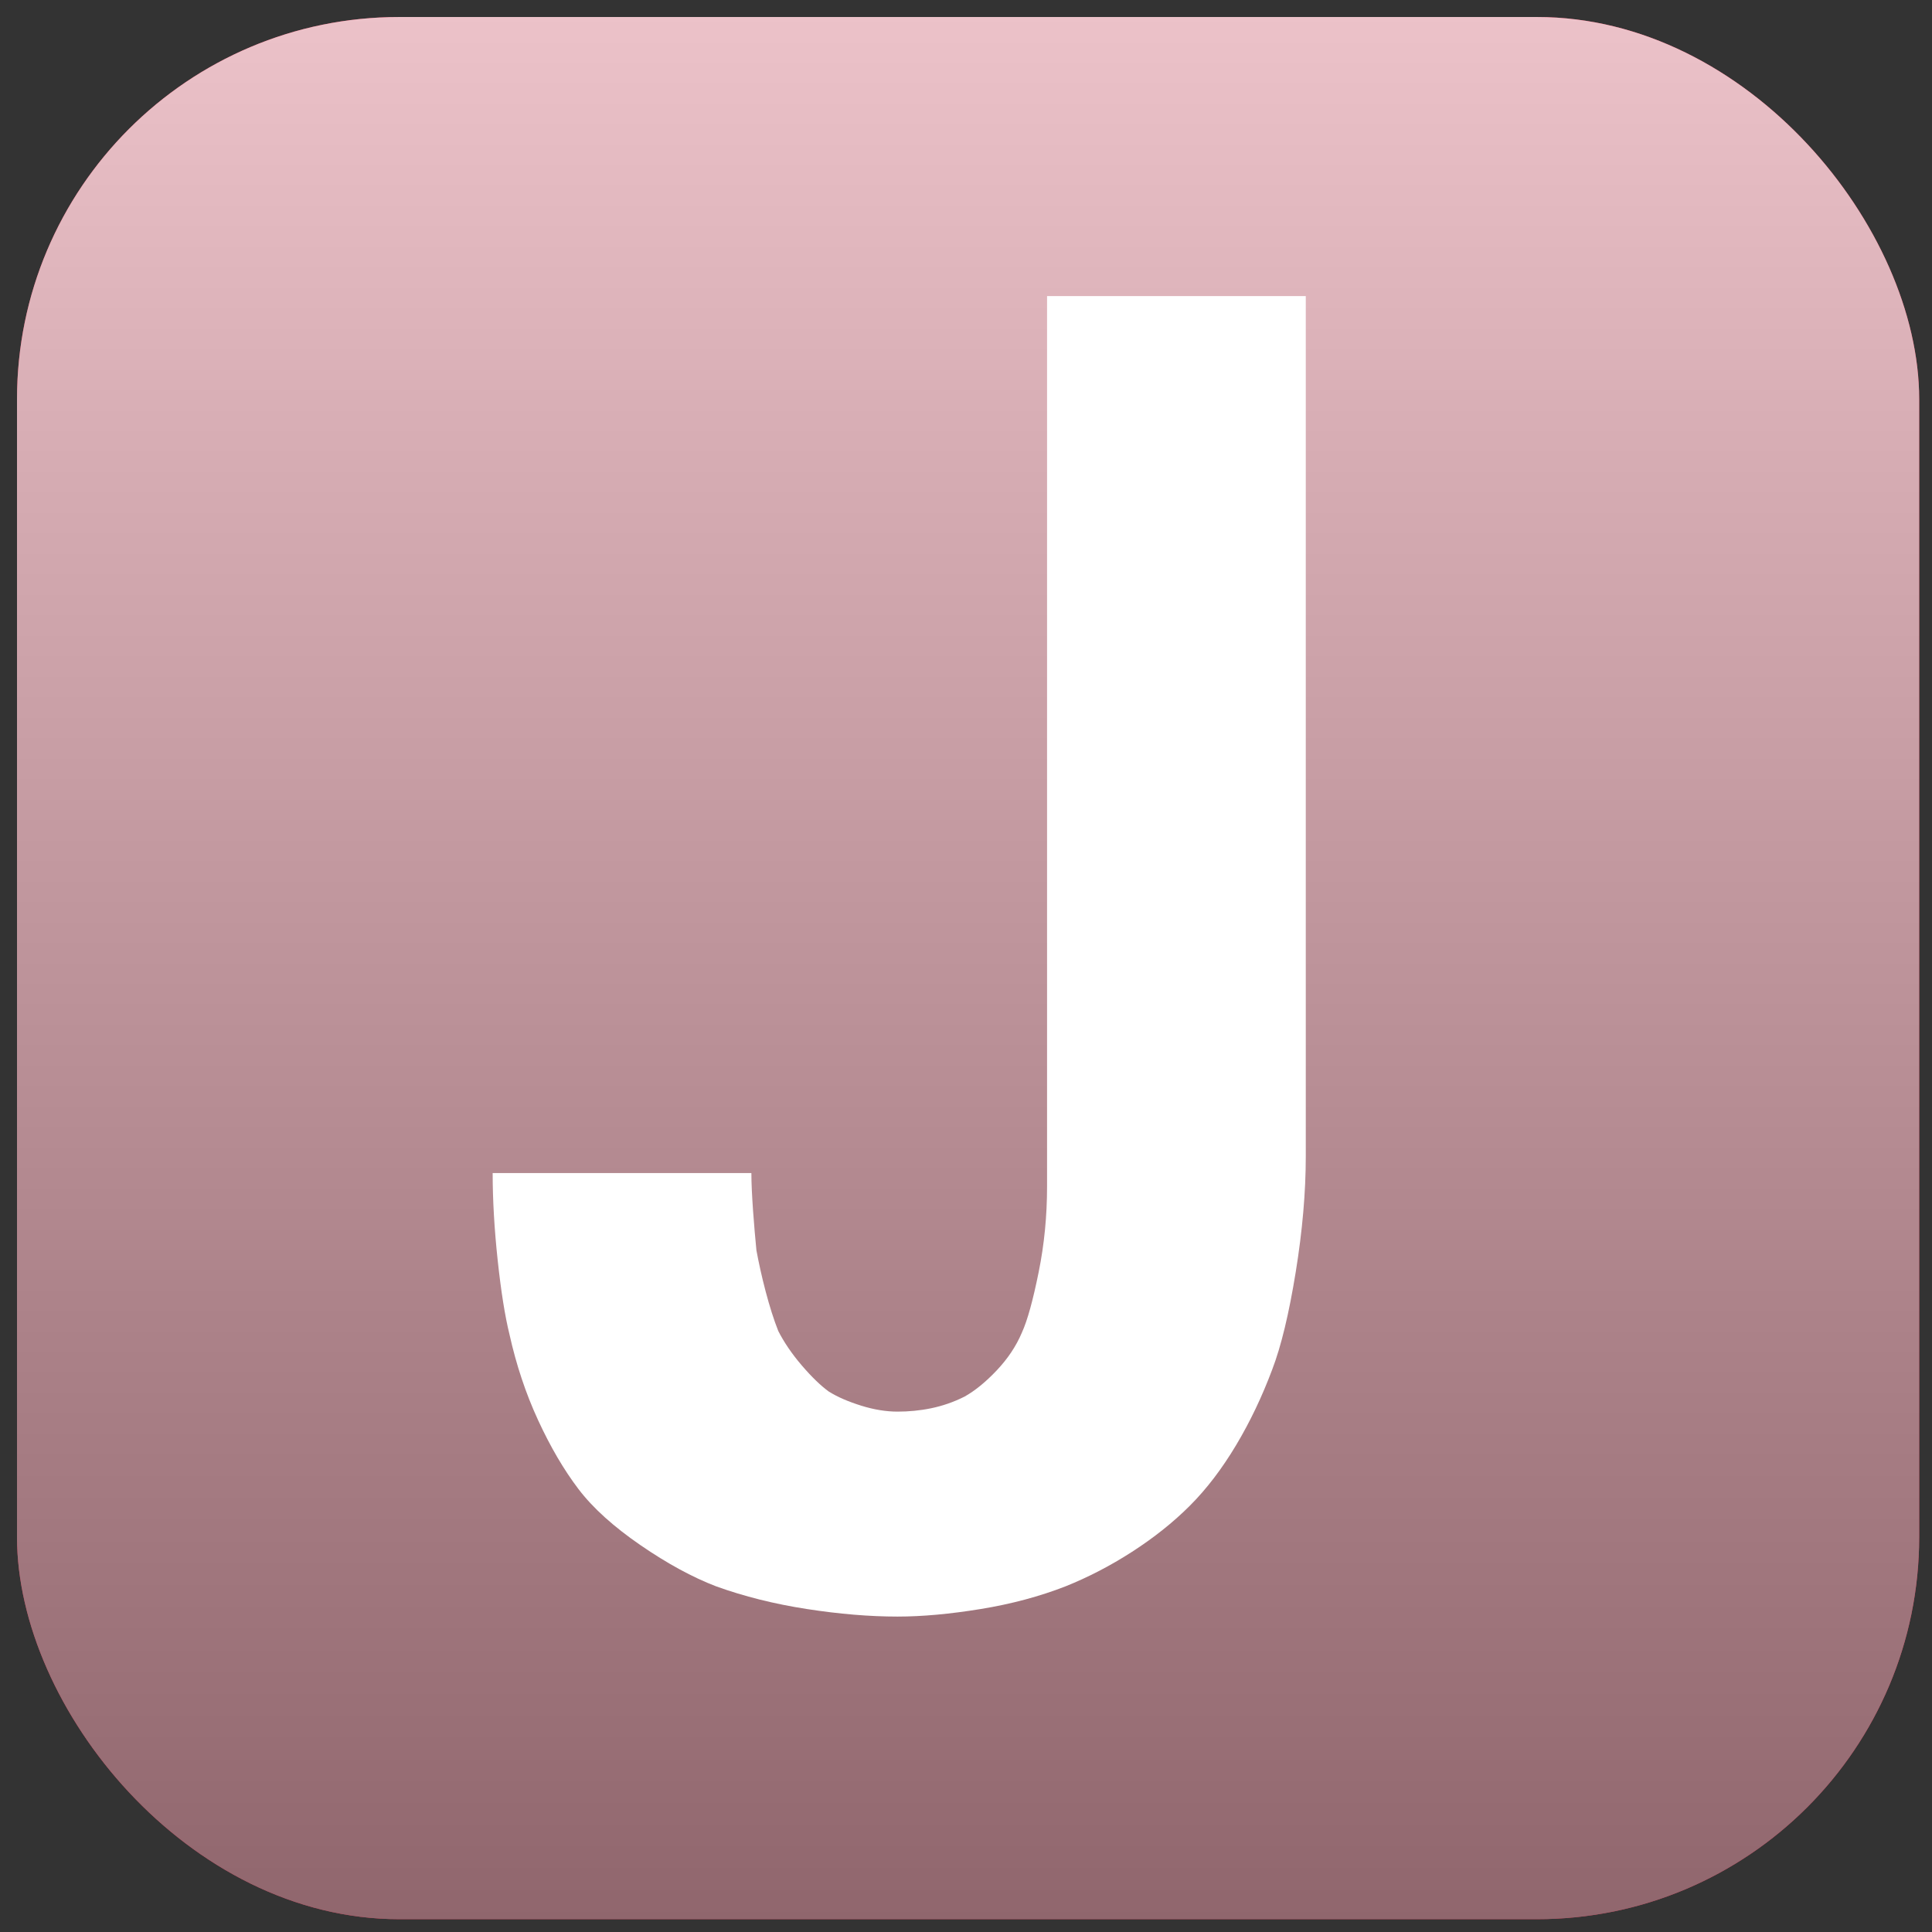 <?xml version="1.0" encoding="UTF-8"?><svg xmlns="http://www.w3.org/2000/svg" xmlns:xlink="http://www.w3.org/1999/xlink" viewBox="0 0 92 92"><rect x="0" y="0" width="92" height="92" fill="#333333" stroke="none"/><defs><style>.cls-1{fill:#fff;}.cls-2{fill:#fd2c52;}.cls-3{fill:url(#linear-gradient);mix-blend-mode:multiply;opacity:.8;}.cls-4{isolation:isolate;}</style><linearGradient id="linear-gradient" x1="46.1" y1="-21.56" x2="46.1" y2="224.17" gradientUnits="userSpaceOnUse"><stop offset=".02" stop-color="#fff"/><stop offset=".04" stop-color="#f7f7f7"/><stop offset=".37" stop-color="#8f8f8f"/><stop offset=".63" stop-color="#424242"/><stop offset=".81" stop-color="#121212"/><stop offset=".9" stop-color="#000"/></linearGradient></defs><g class="cls-4"><g id="Layer_1"><g><rect class="cls-2" x=".81" y=".81" width="90.58" height="90.58" rx="18.2" ry="18.2"/><rect class="cls-3" x=".81" y=".81" width="90.58" height="90.58" rx="18.2" ry="18.2"/><path class="cls-1" d="M62.18,14.1V55.06c0,1.71-.16,3.55-.48,5.52-.32,1.97-.69,3.52-1.12,4.64-.48,1.28-1.05,2.48-1.72,3.6-.67,1.12-1.4,2.08-2.2,2.88-.8,.8-1.72,1.53-2.76,2.2-1.04,.67-2.09,1.21-3.16,1.64-1.23,.48-2.57,.84-4.04,1.08-1.47,.24-2.79,.36-3.96,.36-1.33,0-2.77-.12-4.32-.36-1.55-.24-2.99-.6-4.32-1.08-1.12-.43-2.32-1.08-3.6-1.96-1.28-.88-2.27-1.77-2.96-2.68-.69-.91-1.33-2-1.92-3.28-.59-1.28-1.04-2.64-1.36-4.08-.21-.85-.4-2.03-.56-3.52-.16-1.49-.24-2.88-.24-4.16h12.32c0,.48,.03,1.08,.08,1.8,.05,.72,.11,1.35,.16,1.88,.11,.59,.25,1.24,.44,1.96,.19,.72,.39,1.35,.6,1.88,.27,.53,.64,1.08,1.12,1.64,.48,.56,.91,.97,1.28,1.24,.43,.27,.95,.49,1.56,.68,.61,.19,1.19,.28,1.72,.28s1.07-.05,1.6-.16c.53-.11,1.07-.29,1.6-.56,.48-.27,.99-.68,1.52-1.24,.53-.56,.93-1.16,1.2-1.8,.27-.59,.53-1.55,.8-2.88,.27-1.33,.4-2.69,.4-4.08V14.1h12.32Z"/></g></g></g></svg>